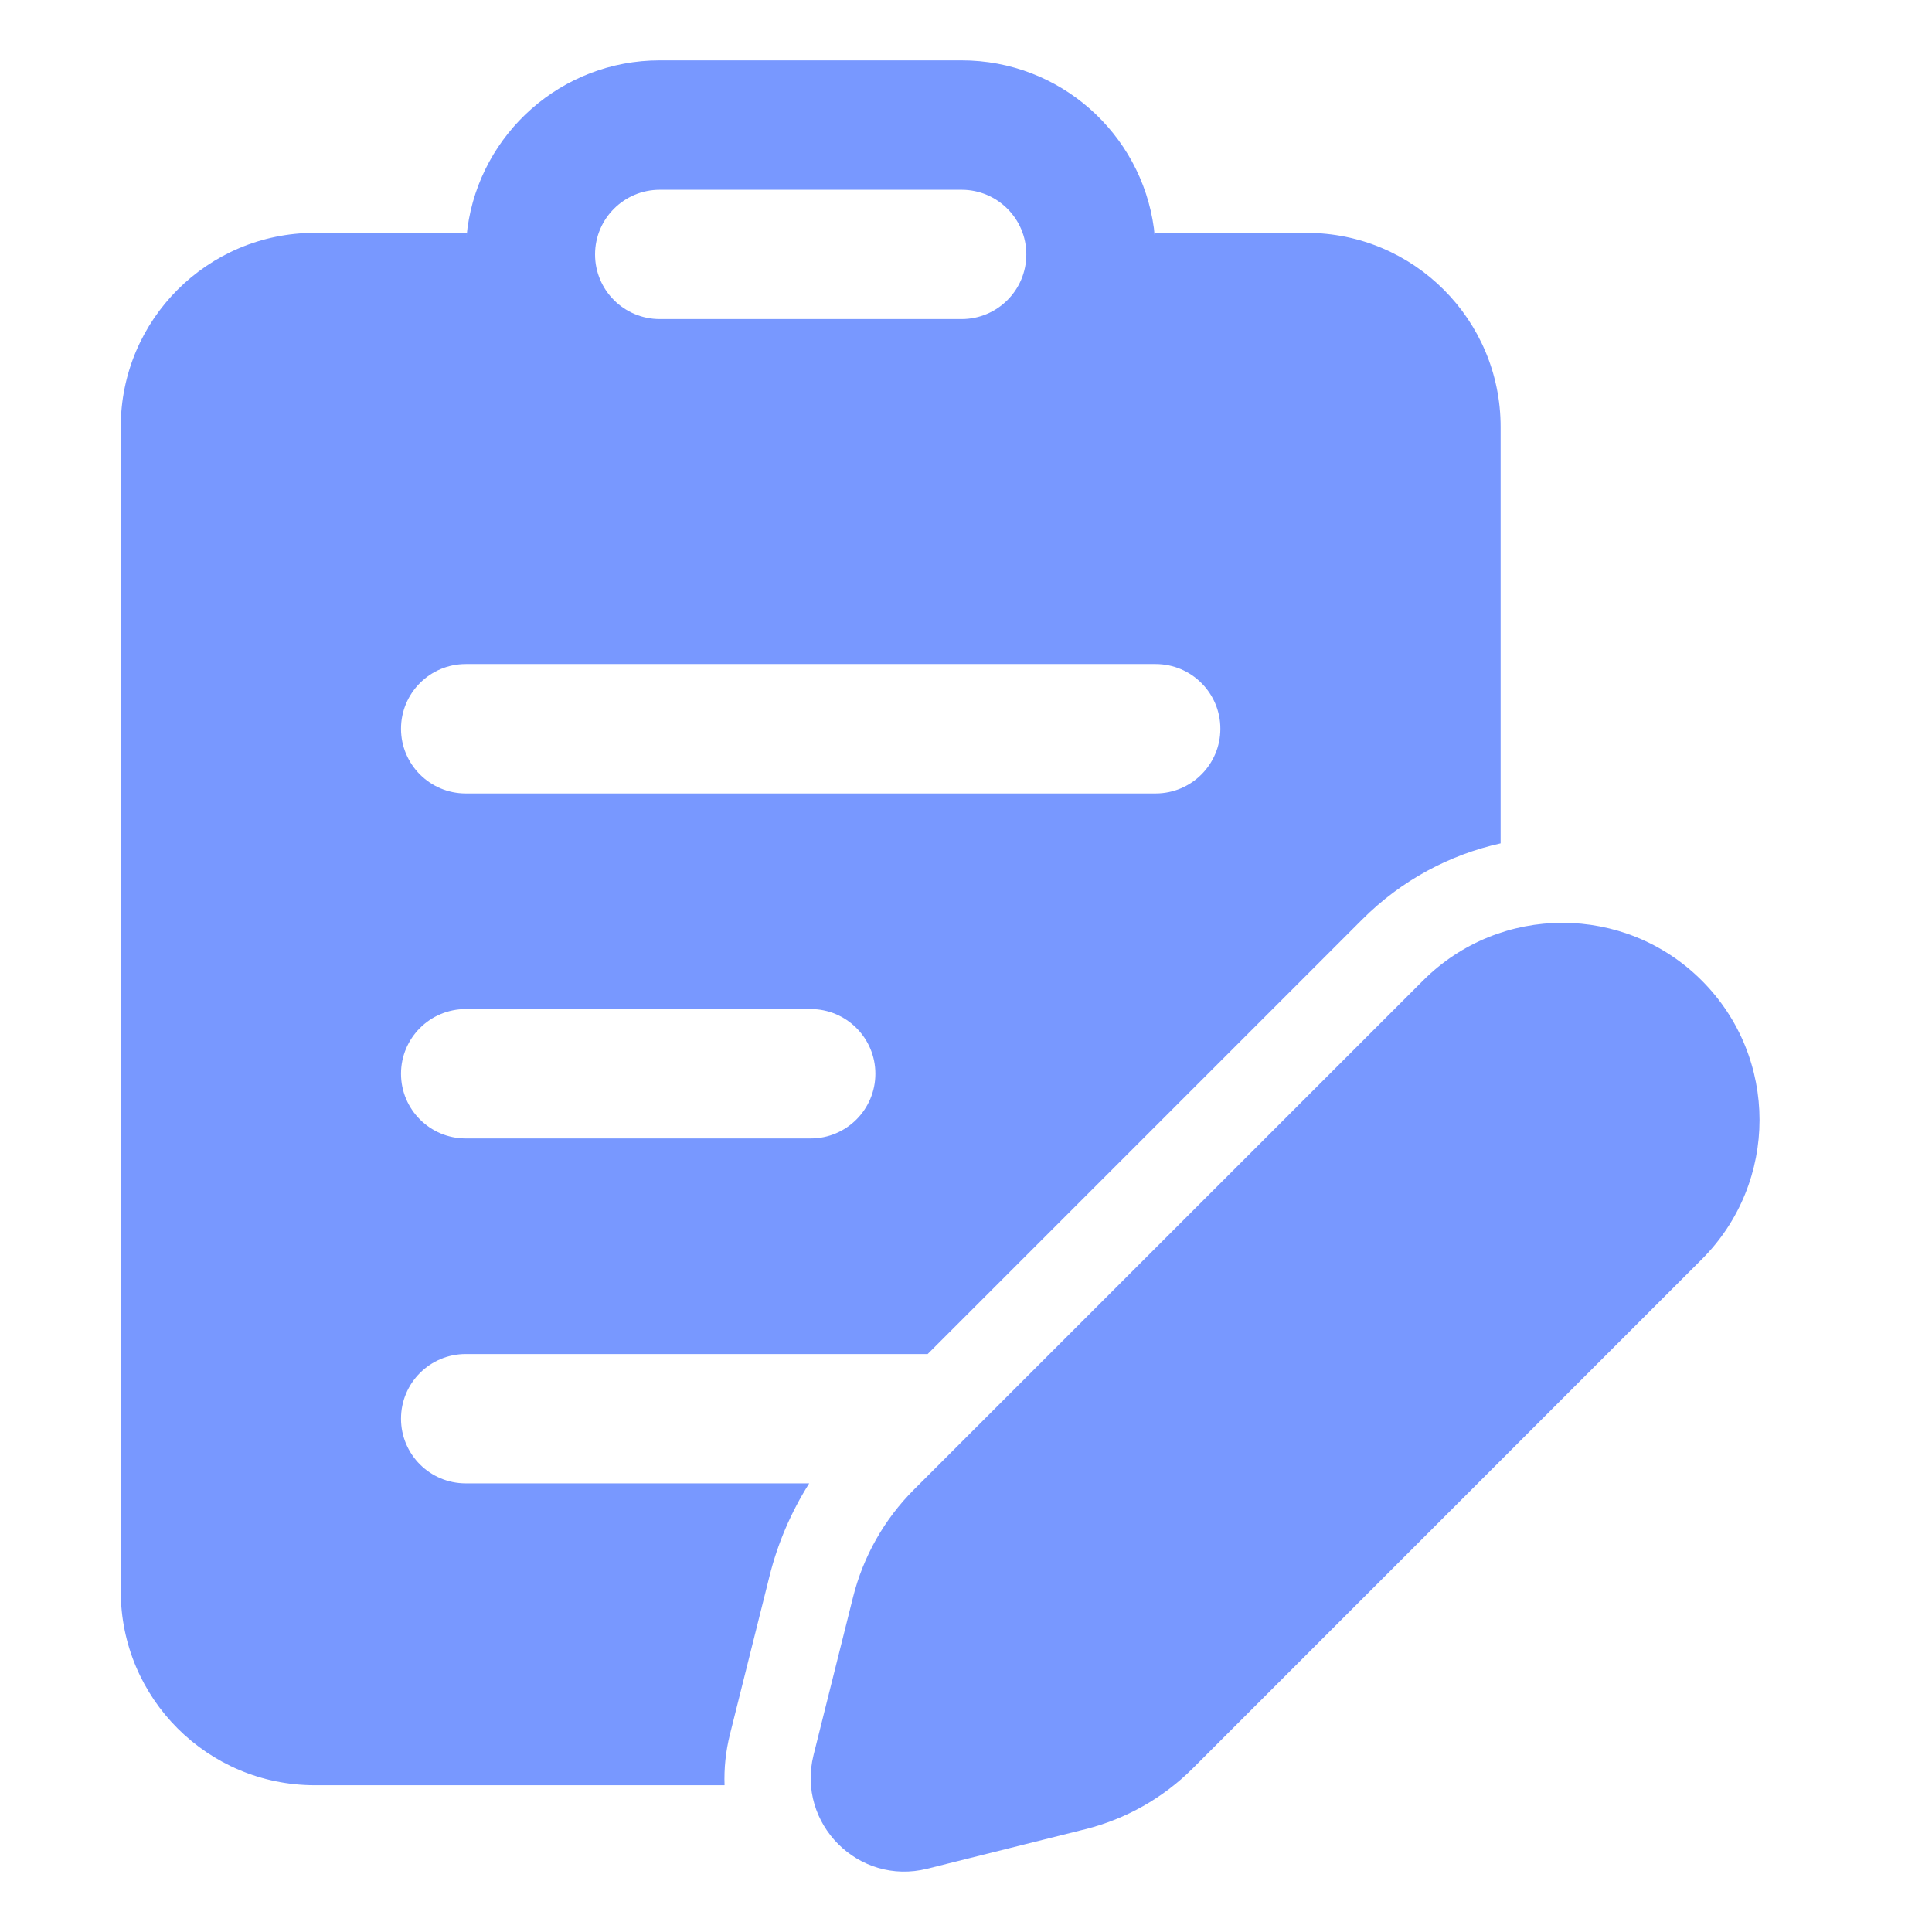 <svg width="32" height="32" viewBox="0 0 32 32" fill="none" xmlns="http://www.w3.org/2000/svg">
<path d="M19.112 3.778C18.899 2.209 17.555 1 15.927 1H10.928C9.301 1 7.956 2.209 7.743 3.778L7.722 3.971L7.734 3.856L5.214 3.857C3.439 3.857 2 5.296 2 7.071V26.355C2 28.13 3.439 29.569 5.214 29.569H12.001C11.991 29.294 12.019 29.01 12.091 28.723L12.745 26.108C12.881 25.561 13.104 25.042 13.403 24.569H7.714C7.122 24.569 6.642 24.09 6.642 23.498C6.642 22.906 7.122 22.427 7.714 22.427H15.365L22.561 15.231C23.215 14.576 24.014 14.156 24.855 13.969V7.071C24.855 5.296 23.416 3.857 21.641 3.857L19.122 3.856L19.131 3.971L19.112 3.778ZM10.928 3.143H15.927C16.519 3.143 16.999 3.622 16.999 4.214C16.999 4.806 16.519 5.285 15.927 5.285H10.928C10.336 5.285 9.856 4.806 9.856 4.214C9.856 3.622 10.336 3.143 10.928 3.143ZM7.714 16.713H13.428C14.019 16.713 14.499 17.193 14.499 17.784C14.499 18.376 14.019 18.856 13.428 18.856H7.714C7.122 18.856 6.642 18.376 6.642 17.784C6.642 17.193 7.122 16.713 7.714 16.713ZM7.714 10.999H19.141C19.733 10.999 20.213 11.479 20.213 12.07C20.213 12.662 19.733 13.142 19.141 13.142H7.714C7.122 13.142 6.642 12.662 6.642 12.07C6.642 11.479 7.122 10.999 7.714 10.999ZM23.57 16.241L15.138 24.672C14.646 25.164 14.298 25.78 14.129 26.454L13.475 29.069C13.191 30.206 14.221 31.237 15.358 30.952L17.974 30.298C18.648 30.13 19.264 29.781 19.756 29.29L28.187 20.858C29.462 19.583 29.462 17.516 28.187 16.241C26.912 14.966 24.845 14.966 23.57 16.241Z" fill="#7898FF"/>
</svg>
